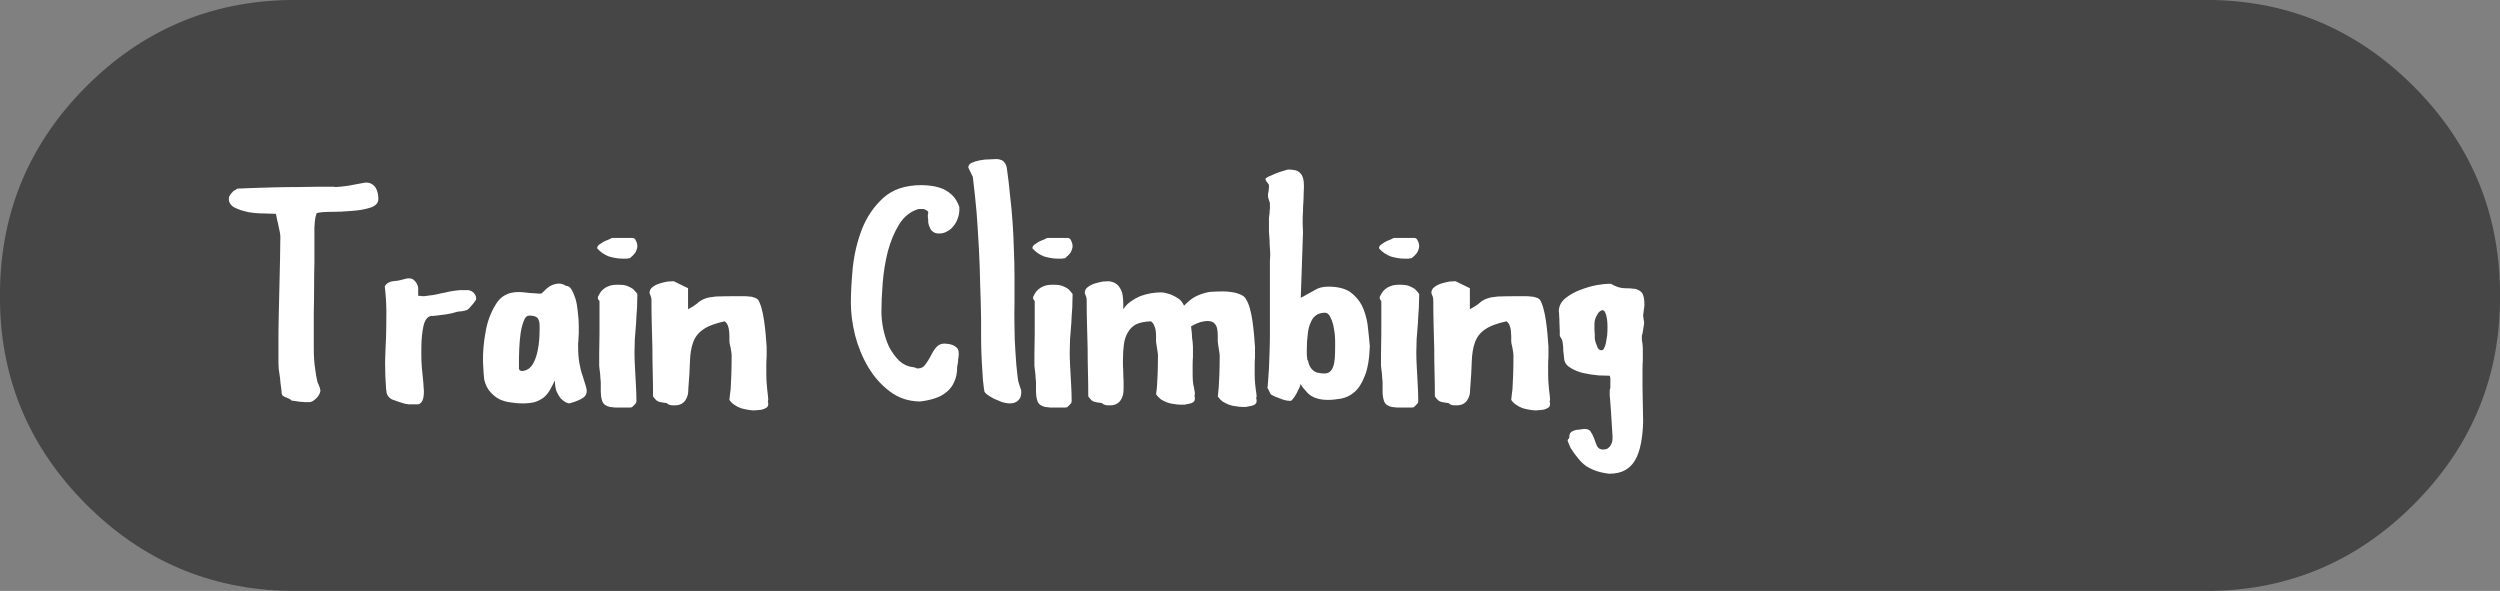 <?xml version="1.0" encoding="UTF-8" standalone="no"?>
<svg xmlns:ffdec="https://www.free-decompiler.com/flash" xmlns:xlink="http://www.w3.org/1999/xlink" ffdec:objectType="frame" height="26.0px" width="110.0px" xmlns="http://www.w3.org/2000/svg">
  <rect width="100%" height="100%" fill="#808080" stroke="none"/>
  <g transform="matrix(1.0, 0.0, 0.0, 1.0, 55.0, 13.0)">
    <use ffdec:characterId="314" height="26.0" transform="matrix(1.0, 0.0, 0.0, 1.0, -55.0, -13.0)" width="110.0" xlink:href="#shape0"/>
    <use ffdec:characterId="336" height="14.75" transform="matrix(1.0, 0.0, 0.0, 1.0, -44.65, -6.75)" width="90.0" xlink:href="#text0"/>
  </g>
  <defs>
    <g id="shape0" transform="matrix(1.0, 0.0, 0.0, 1.0, 55.0, 13.0)">
      <path d="M51.2 -9.2 Q54.9 -5.5 55.0 -0.3 L55.0 0.35 Q54.9 5.5 51.2 9.2 47.5 12.9 42.35 13.0 L-42.3 13.0 Q-47.5 12.9 -51.2 9.2 -54.9 5.5 -55.0 0.35 L-55.0 -0.3 Q-54.9 -5.5 -51.2 -9.2 -47.5 -12.9 -42.3 -13.0 L42.35 -13.0 Q47.5 -12.9 51.2 -9.2" fill="#000000" fill-opacity="0.455" fill-rule="evenodd" stroke="none"/>
    </g>
    <g id="text0" transform="matrix(1.0, 0.0, 0.0, 1.0, -27.35, 0.5)">
      <g transform="matrix(1.0, 0.0, 0.0, 1.0, 26.9, 0.0)">
        <use fill="#ffffff" height="14.75" transform="matrix(0.014, 0.0, 0.0, 0.014, 0.0, 11.0)" width="90.0" xlink:href="#font_Apple_Casual_T0"/>
        <use fill="#ffffff" height="14.75" transform="matrix(0.014, 0.0, 0.0, 0.014, 6.75, 11.0)" width="90.0" xlink:href="#font_Apple_Casual_r0"/>
        <use fill="#ffffff" height="14.75" transform="matrix(0.014, 0.0, 0.0, 0.014, 11.1, 11.0)" width="90.0" xlink:href="#font_Apple_Casual_a0"/>
        <use fill="#ffffff" height="14.75" transform="matrix(0.014, 0.0, 0.0, 0.014, 16.1, 11.0)" width="90.0" xlink:href="#font_Apple_Casual_i0"/>
        <use fill="#ffffff" height="14.75" transform="matrix(0.014, 0.0, 0.0, 0.014, 18.4, 11.0)" width="90.0" xlink:href="#font_Apple_Casual_n0"/>
        <use fill="#ffffff" height="14.75" transform="matrix(0.014, 0.0, 0.0, 0.014, 27.3, 11.0)" width="90.0" xlink:href="#font_Apple_Casual_C0"/>
        <use fill="#ffffff" height="14.75" transform="matrix(0.014, 0.0, 0.0, 0.014, 32.4, 11.0)" width="90.0" xlink:href="#font_Apple_Casual_l0"/>
        <use fill="#ffffff" height="14.75" transform="matrix(0.014, 0.0, 0.0, 0.014, 35.25, 11.0)" width="90.0" xlink:href="#font_Apple_Casual_i0"/>
        <use fill="#ffffff" height="14.75" transform="matrix(0.014, 0.0, 0.0, 0.014, 37.55, 11.0)" width="90.0" xlink:href="#font_Apple_Casual_m0"/>
        <use fill="#ffffff" height="14.75" transform="matrix(0.014, 0.0, 0.0, 0.014, 45.5, 11.0)" width="90.0" xlink:href="#font_Apple_Casual_b0"/>
        <use fill="#ffffff" height="14.75" transform="matrix(0.014, 0.0, 0.0, 0.014, 50.5, 11.0)" width="90.0" xlink:href="#font_Apple_Casual_i0"/>
        <use fill="#ffffff" height="14.75" transform="matrix(0.014, 0.0, 0.0, 0.014, 52.8, 11.0)" width="90.0" xlink:href="#font_Apple_Casual_n0"/>
        <use fill="#ffffff" height="14.75" transform="matrix(0.014, 0.0, 0.0, 0.014, 58.45, 11.0)" width="90.0" xlink:href="#font_Apple_Casual_g0"/>
      </g>
    </g>
    <g id="font_Apple_Casual_T0">
      <path d="M209.0 -9.0 Q206.0 -13.0 201.0 -15.0 196.0 -17.0 191.0 -19.0 186.0 -21.0 182.0 -24.0 178.0 -28.0 178.0 -34.0 178.0 -39.0 176.0 -52.0 174.0 -65.0 173.0 -80.0 171.0 -94.0 169.0 -107.0 168.0 -120.0 168.0 -125.0 L168.0 -222.0 Q168.0 -242.0 169.0 -281.0 170.0 -321.0 171.0 -366.0 172.0 -411.0 173.0 -454.0 174.0 -497.0 174.0 -525.0 174.0 -527.0 173.0 -535.0 171.0 -543.0 169.0 -554.0 167.0 -565.0 164.0 -576.0 162.0 -588.0 160.0 -596.0 L156.0 -596.0 Q146.0 -596.0 123.0 -597.0 99.0 -597.0 74.0 -601.0 50.0 -606.0 31.0 -615.0 12.0 -625.0 12.0 -643.0 12.0 -646.0 13.0 -650.0 15.0 -654.0 18.0 -658.0 21.0 -662.0 26.0 -667.0 32.0 -671.0 39.0 -675.0 56.0 -676.0 87.0 -677.0 118.0 -678.0 155.0 -679.0 192.0 -680.0 229.0 -680.0 266.0 -681.0 295.0 -681.0 305.0 -681.0 314.0 -681.0 323.0 -681.0 329.0 -681.0 336.0 -681.0 341.0 -681.0 346.0 -680.0 348.0 -680.0 364.0 -681.0 379.0 -683.0 395.0 -685.0 408.0 -688.0 420.0 -690.0 430.0 -692.0 440.0 -694.0 444.0 -694.0 455.0 -694.0 462.0 -689.0 469.0 -685.0 474.0 -677.0 478.0 -670.0 480.0 -661.0 482.0 -652.0 482.0 -643.0 482.0 -623.0 456.0 -615.0 431.0 -607.0 398.0 -605.0 365.0 -602.0 333.0 -602.0 301.0 -602.0 288.0 -598.0 286.0 -592.0 284.0 -584.0 283.0 -577.0 282.0 -569.0 282.0 -561.0 281.0 -554.0 281.0 -546.0 281.0 -540.0 L281.0 -522.0 Q281.0 -483.0 281.0 -443.0 280.0 -403.0 280.0 -363.0 280.0 -323.0 279.0 -284.0 279.0 -246.0 279.0 -210.0 279.0 -193.0 279.0 -175.0 279.0 -157.0 280.0 -140.0 281.0 -122.0 284.0 -104.0 286.0 -87.0 290.0 -70.0 290.0 -69.0 291.0 -66.0 293.0 -62.0 295.0 -57.0 296.0 -53.0 298.0 -49.0 299.0 -45.0 299.0 -44.0 L300.0 -42.0 Q300.0 -37.0 297.0 -30.0 294.0 -24.0 289.0 -18.0 283.0 -12.0 277.0 -8.0 271.0 -4.0 265.0 -4.0 258.0 -4.0 251.0 -4.0 244.0 -5.0 237.0 -5.0 230.0 -6.0 223.0 -7.0 216.0 -8.0 209.0 -9.0" fill-rule="evenodd" stroke="none"/>
    </g>
    <g id="font_Apple_Casual_r0">
      <path d="M24.0 -47.0 Q21.0 -89.0 21.0 -129.0 22.0 -168.0 24.0 -207.0 25.0 -247.0 25.0 -286.0 25.0 -326.0 20.0 -368.0 24.0 -375.0 29.0 -378.0 34.0 -381.0 40.0 -383.0 46.0 -384.0 53.0 -385.0 60.0 -385.0 67.0 -387.0 67.0 -387.0 71.0 -388.0 74.0 -389.0 79.0 -390.0 83.0 -391.0 87.0 -392.0 91.0 -393.0 92.0 -393.0 L96.0 -393.0 Q102.0 -393.0 107.0 -391.0 112.0 -388.0 116.0 -383.0 120.0 -379.0 122.0 -373.0 125.0 -368.0 125.0 -362.0 125.0 -354.0 125.0 -353.0 125.0 -351.0 125.0 -351.0 125.0 -350.0 125.0 -348.0 125.0 -347.0 125.0 -338.0 127.0 -338.0 132.0 -338.0 136.0 -337.0 142.0 -337.0 147.0 -337.0 151.0 -338.0 156.0 -338.0 158.0 -339.0 172.0 -340.0 184.0 -343.0 196.0 -346.0 208.0 -348.0 220.0 -351.0 232.0 -353.0 244.0 -355.0 257.0 -356.0 L284.0 -356.0 Q288.0 -355.0 292.0 -353.0 296.0 -351.0 299.0 -348.0 302.0 -345.0 304.0 -341.0 307.0 -337.0 307.0 -333.0 307.0 -332.0 307.0 -331.0 307.0 -330.0 307.0 -329.0 307.0 -328.0 307.0 -327.0 307.0 -326.0 307.0 -326.0 306.0 -324.0 302.0 -319.0 299.0 -314.0 294.0 -309.0 290.0 -304.0 285.0 -299.0 281.0 -295.0 279.0 -294.0 278.0 -293.0 273.0 -292.0 269.0 -291.0 264.0 -290.0 259.0 -289.0 254.0 -289.0 250.0 -288.0 248.0 -288.0 248.0 -288.0 244.0 -287.0 241.0 -286.0 237.0 -285.0 233.0 -284.0 229.0 -283.0 225.0 -282.0 224.0 -282.0 222.0 -282.0 214.0 -280.0 207.0 -279.0 198.0 -278.0 189.0 -277.0 182.0 -276.0 174.0 -275.0 172.0 -275.0 150.0 -277.0 142.0 -245.0 135.0 -214.0 135.0 -174.0 134.0 -133.0 138.0 -97.0 142.0 -60.0 142.0 -52.0 142.0 -46.0 143.0 -38.0 143.0 -30.0 142.0 -22.0 141.0 -15.0 138.0 -8.0 134.0 -1.0 128.0 2.0 127.0 2.0 124.0 3.0 122.0 3.0 119.0 3.0 116.0 3.0 114.0 3.0 112.0 3.0 111.0 3.0 103.0 3.0 96.0 3.0 90.0 2.0 83.0 1.0 76.0 -1.0 70.0 -3.0 63.0 -5.0 55.0 -8.0 55.0 -8.0 54.0 -8.0 54.0 -8.0 54.0 -8.0 54.0 -9.0 54.0 -9.0 53.0 -9.0 53.0 -9.0 45.0 -11.0 40.0 -14.0 35.0 -17.0 31.0 -22.0 28.0 -26.0 26.0 -32.0 25.0 -38.0 24.0 -47.0" fill-rule="evenodd" stroke="none"/>
    </g>
    <g id="font_Apple_Casual_a0">
      <path d="M131.0 -108.0 Q132.0 -106.0 133.0 -105.0 134.0 -103.0 136.0 -103.0 137.0 -102.0 138.0 -102.0 140.0 -102.0 141.0 -102.0 150.0 -102.0 160.0 -108.0 170.0 -114.0 178.0 -130.0 186.0 -145.0 191.0 -172.0 196.0 -198.0 196.0 -238.0 196.0 -249.0 195.0 -256.0 193.0 -263.0 190.0 -268.0 186.0 -272.0 180.0 -274.0 174.0 -276.0 164.0 -276.0 152.0 -276.0 146.0 -259.0 139.0 -241.0 136.0 -219.0 133.0 -196.0 132.0 -174.0 131.0 -152.0 131.0 -143.0 L131.0 -108.0 M244.0 -72.0 Q235.0 -54.0 227.0 -40.0 219.0 -27.0 208.0 -18.0 196.0 -9.0 180.0 -4.0 165.0 0.0 141.0 0.0 124.0 0.0 106.0 -3.0 87.0 -5.0 70.0 -13.0 54.0 -21.0 41.0 -36.0 28.0 -50.0 22.0 -74.0 20.0 -86.0 18.0 -130.0 17.0 -175.0 26.0 -224.0 34.0 -272.0 58.0 -311.0 81.0 -350.0 129.0 -350.0 138.0 -350.0 147.0 -349.0 156.0 -348.0 165.0 -347.0 173.0 -347.0 182.0 -346.0 191.0 -345.0 200.0 -345.0 202.0 -345.0 209.0 -352.0 216.0 -360.0 226.0 -367.0 237.0 -374.0 250.0 -376.0 264.0 -379.0 280.0 -369.0 289.0 -370.0 296.0 -358.0 303.0 -347.0 309.0 -328.0 314.0 -310.0 316.0 -287.0 319.0 -265.0 319.0 -243.0 319.0 -228.0 319.0 -219.0 318.0 -209.0 318.0 -202.0 318.0 -195.0 317.0 -190.0 317.0 -184.0 317.0 -178.0 317.0 -148.0 321.0 -126.0 325.0 -103.0 331.0 -87.0 336.0 -70.0 340.0 -58.0 344.0 -47.0 344.0 -38.0 344.0 -32.0 341.0 -27.0 339.0 -22.0 333.0 -18.0 326.0 -13.0 316.0 -9.0 305.0 -4.0 289.0 0.0 285.0 0.0 277.0 -4.0 270.0 -8.0 262.0 -16.0 255.0 -25.0 249.0 -38.0 244.0 -52.0 244.0 -72.0" fill-rule="evenodd" stroke="none"/>
    </g>
    <g id="font_Apple_Casual_i0">
      <path d="M20.0 -490.0 Q20.0 -493.0 23.0 -496.0 25.0 -499.0 29.0 -501.0 32.0 -503.0 35.0 -505.0 38.0 -507.0 38.0 -507.0 41.0 -508.0 46.0 -511.0 51.0 -513.0 56.0 -515.0 60.0 -517.0 64.0 -519.0 67.0 -520.0 67.0 -520.0 L132.0 -520.0 Q135.0 -520.0 138.0 -517.0 141.0 -514.0 142.0 -510.0 144.0 -507.0 145.0 -502.0 146.0 -498.0 146.0 -495.0 146.0 -489.0 144.0 -484.0 142.0 -478.0 139.0 -473.0 135.0 -468.0 131.0 -464.0 127.0 -460.0 123.0 -457.0 122.0 -456.0 118.0 -456.0 115.0 -455.0 111.0 -455.0 107.0 -455.0 104.0 -455.0 100.0 -455.0 99.0 -455.0 88.0 -455.0 77.0 -457.0 66.0 -459.0 56.0 -462.0 46.0 -466.0 37.0 -472.0 28.0 -478.0 20.0 -487.0 L20.0 -490.0 M27.0 -322.0 Q26.0 -323.0 25.0 -324.0 24.0 -326.0 23.0 -327.0 22.0 -328.0 22.0 -330.0 22.0 -331.0 22.0 -332.0 L22.0 -335.0 Q27.0 -345.0 32.0 -352.0 38.0 -359.0 46.0 -364.0 53.0 -368.0 63.0 -371.0 72.0 -373.0 83.0 -373.0 94.0 -373.0 103.0 -372.0 111.0 -371.0 119.0 -367.0 126.0 -364.0 133.0 -359.0 139.0 -353.0 146.0 -344.0 L146.0 -342.0 Q146.0 -325.0 145.0 -301.0 143.0 -277.0 142.0 -252.0 140.0 -226.0 138.0 -202.0 137.0 -178.0 137.0 -161.0 137.0 -142.0 138.0 -123.0 139.0 -104.0 140.0 -85.0 141.0 -66.0 142.0 -47.0 143.0 -28.0 143.0 -9.0 143.0 -8.0 143.0 -7.0 143.0 -6.0 143.0 -5.0 142.0 -4.0 142.0 -3.0 142.0 -2.0 142.0 -2.0 142.0 -1.0 140.0 1.0 138.0 3.0 136.0 5.0 134.0 8.0 132.0 9.0 130.0 11.0 129.0 12.0 127.0 12.0 123.0 13.0 118.0 13.0 114.0 13.0 109.0 13.0 104.0 13.0 100.0 13.0 98.0 13.0 L91.0 13.0 Q84.0 13.0 76.0 13.0 67.0 12.0 59.0 11.0 51.0 9.0 45.0 5.0 39.0 1.0 36.0 -6.0 33.0 -15.0 32.0 -22.0 31.0 -30.0 31.0 -37.0 31.0 -44.0 31.0 -52.0 31.0 -59.0 31.0 -68.0 31.0 -69.0 30.0 -77.0 30.0 -84.0 29.0 -93.0 28.0 -102.0 27.0 -109.0 26.0 -116.0 26.0 -118.0 26.0 -127.0 26.0 -156.0 26.0 -186.0 27.0 -220.0 27.0 -253.0 27.0 -283.0 27.0 -313.0 27.0 -322.0" fill-rule="evenodd" stroke="none"/>
    </g>
    <g id="font_Apple_Casual_n0">
      <path d="M271.0 -11.0 Q271.0 -12.0 272.0 -21.0 273.0 -29.0 275.0 -46.0 276.0 -63.0 277.0 -89.0 278.0 -116.0 278.0 -153.0 278.0 -155.0 277.0 -161.0 276.0 -167.0 275.0 -174.0 273.0 -181.0 272.0 -187.0 271.0 -193.0 271.0 -195.0 271.0 -202.0 271.0 -211.0 271.0 -219.0 270.0 -228.0 269.0 -237.0 266.0 -245.0 263.0 -253.0 256.0 -258.0 210.0 -248.0 188.0 -232.0 166.0 -217.0 157.0 -192.0 148.0 -167.0 147.0 -132.0 146.0 -96.0 142.0 -47.0 142.0 -35.0 140.0 -26.0 137.0 -16.0 132.0 -9.0 127.0 -2.0 119.0 2.0 111.0 6.0 100.0 6.0 96.0 6.0 92.0 6.0 88.0 6.0 85.0 5.0 82.0 4.0 79.0 3.0 76.0 1.0 74.0 -1.0 65.0 -2.0 60.0 -3.0 54.0 -4.0 50.0 -5.0 45.0 -7.0 41.0 -10.0 37.0 -14.0 31.0 -22.0 31.0 -60.0 30.0 -98.0 29.0 -136.0 29.0 -173.0 28.0 -211.0 27.0 -249.0 26.0 -287.0 26.0 -325.0 26.0 -329.0 25.0 -333.0 24.0 -336.0 23.0 -339.0 22.0 -342.0 21.0 -344.0 20.0 -346.0 20.0 -347.0 20.0 -359.0 30.0 -366.0 39.0 -373.0 52.0 -377.0 65.0 -381.0 77.0 -383.0 90.0 -384.0 96.0 -384.0 L141.0 -362.0 141.0 -296.0 Q165.0 -309.0 174.0 -318.0 184.0 -326.0 196.0 -330.0 207.0 -334.0 229.0 -336.0 252.0 -337.0 301.0 -337.0 307.0 -337.0 315.0 -337.0 324.0 -337.0 332.0 -336.0 341.0 -336.0 348.0 -333.0 356.0 -331.0 361.0 -326.0 367.0 -317.0 372.0 -299.0 377.0 -281.0 380.0 -260.0 383.0 -239.0 385.0 -217.0 387.0 -196.0 388.0 -178.0 388.0 -175.0 388.0 -167.0 388.0 -158.0 388.0 -146.0 387.0 -134.0 387.0 -120.0 387.0 -107.0 387.0 -95.0 387.0 -78.0 388.0 -65.0 389.0 -52.0 390.0 -42.0 391.0 -32.0 392.0 -25.0 393.0 -17.0 393.0 -13.0 393.0 -12.0 393.0 -12.0 393.0 -11.0 393.0 -10.0 392.0 -9.0 392.0 -9.0 392.0 -8.0 392.0 -8.0 392.0 -6.0 392.0 -5.0 392.0 -3.0 393.0 -2.0 393.0 0.0 393.0 1.0 393.0 2.0 393.0 3.0 393.0 9.0 388.0 13.0 382.0 17.0 375.0 19.0 367.0 21.0 360.0 21.0 353.0 22.0 349.0 22.0 340.0 22.0 329.0 20.0 317.0 18.0 307.0 15.0 296.0 11.0 286.0 4.0 277.0 -2.0 271.0 -11.0" fill-rule="evenodd" stroke="none"/>
    </g>
    <g id="font_Apple_Casual_C0">
      <path d="M212.0 -114.0 Q215.0 -114.0 217.0 -113.0 219.0 -112.0 221.0 -112.0 223.0 -111.0 224.0 -110.0 226.0 -110.0 228.0 -110.0 243.0 -110.0 251.0 -122.0 260.0 -134.0 268.0 -149.0 275.0 -164.0 285.0 -176.0 295.0 -188.0 311.0 -188.0 316.0 -188.0 323.0 -187.0 331.0 -186.0 338.0 -183.0 345.0 -180.0 351.0 -174.0 356.0 -168.0 356.0 -157.0 356.0 -154.0 356.0 -150.0 355.0 -147.0 355.0 -144.0 355.0 -141.0 354.0 -138.0 354.0 -135.0 354.0 -132.0 L351.0 -114.0 Q351.0 -87.0 342.0 -68.0 334.0 -49.0 318.0 -36.0 303.0 -23.0 281.0 -16.0 260.0 -9.0 234.0 -6.0 179.0 -7.0 139.0 -38.0 98.0 -69.0 71.0 -115.0 44.0 -161.0 30.0 -215.0 17.0 -269.0 17.0 -316.0 17.0 -363.0 23.0 -427.0 30.0 -491.0 52.0 -548.0 75.0 -606.0 119.0 -646.0 163.0 -686.0 239.0 -686.0 257.0 -686.0 275.0 -683.0 293.0 -680.0 309.0 -673.0 325.0 -665.0 338.0 -652.0 351.0 -638.0 358.0 -617.0 L358.0 -609.0 Q358.0 -595.0 353.0 -582.0 349.0 -569.0 340.0 -558.0 332.0 -547.0 320.0 -541.0 309.0 -534.0 295.0 -534.0 287.0 -534.0 281.0 -536.0 275.0 -539.0 271.0 -543.0 267.0 -547.0 265.0 -553.0 262.0 -559.0 261.0 -565.0 L260.0 -569.0 Q260.0 -572.0 260.0 -575.0 260.0 -578.0 260.0 -580.0 259.0 -583.0 259.0 -586.0 259.0 -588.0 259.0 -591.0 259.0 -592.0 259.0 -594.0 259.0 -595.0 260.0 -596.0 260.0 -598.0 260.0 -599.0 260.0 -600.0 260.0 -602.0 258.0 -605.0 256.0 -606.0 253.0 -608.0 251.0 -609.0 248.0 -610.0 245.0 -611.0 242.0 -611.0 239.0 -611.0 L230.0 -611.0 Q192.0 -600.0 169.0 -563.0 146.0 -526.0 133.0 -477.0 121.0 -429.0 117.0 -378.0 113.0 -327.0 113.0 -289.0 113.0 -262.0 119.0 -233.0 125.0 -204.0 137.0 -178.0 150.0 -153.0 168.0 -135.0 187.0 -117.0 212.0 -114.0" fill-rule="evenodd" stroke="none"/>
    </g>
    <g id="font_Apple_Casual_l0">
      <path d="M71.0 -46.0 Q67.0 -74.0 66.0 -102.0 64.0 -130.0 63.0 -158.0 62.0 -185.0 62.0 -213.0 62.0 -240.0 62.0 -267.0 61.0 -323.0 59.0 -378.0 58.0 -434.0 55.0 -489.0 52.0 -544.0 48.0 -599.0 43.0 -655.0 36.0 -712.0 L22.0 -741.0 Q21.0 -750.0 32.0 -756.0 43.0 -761.0 58.0 -764.0 73.0 -767.0 89.0 -767.0 104.0 -768.0 110.0 -768.0 117.0 -768.0 122.0 -766.0 128.0 -765.0 132.0 -761.0 136.0 -757.0 139.0 -752.0 142.0 -746.0 143.0 -739.0 149.0 -697.0 153.0 -654.0 158.0 -612.0 161.0 -569.0 164.0 -526.0 165.0 -484.0 167.0 -441.0 167.0 -399.0 167.0 -360.0 167.0 -320.0 166.0 -280.0 167.0 -240.0 167.0 -201.0 170.0 -161.0 172.0 -121.0 177.0 -81.0 178.0 -75.0 179.0 -69.0 181.0 -62.0 183.0 -56.0 185.0 -51.0 186.0 -47.0 188.0 -42.0 188.0 -41.0 189.0 -32.0 187.0 -24.0 185.0 -16.0 180.0 -11.0 176.0 -6.0 169.0 -3.0 162.0 0.0 153.0 0.0 142.0 0.0 128.0 -4.0 115.0 -9.0 102.0 -15.0 90.0 -21.0 81.0 -28.0 73.0 -34.0 72.0 -39.0 72.0 -40.0 72.0 -41.0 72.0 -41.0 72.0 -42.0 71.0 -43.0 71.0 -44.0 71.0 -45.0 71.0 -46.0" fill-rule="evenodd" stroke="none"/>
    </g>
    <g id="font_Apple_Casual_m0">
      <path d="M438.0 -22.0 Q438.0 -23.0 439.0 -30.0 440.0 -36.0 441.0 -51.0 442.0 -66.0 443.0 -90.0 444.0 -115.0 444.0 -152.0 444.0 -154.0 443.0 -160.0 442.0 -166.0 441.0 -173.0 440.0 -180.0 439.0 -186.0 438.0 -192.0 438.0 -194.0 438.0 -202.0 438.0 -213.0 438.0 -225.0 436.0 -235.0 434.0 -245.0 427.0 -252.0 420.0 -259.0 406.0 -259.0 398.0 -259.0 390.0 -257.0 383.0 -256.0 377.0 -253.0 370.0 -251.0 365.0 -248.0 359.0 -245.0 354.0 -242.0 355.0 -233.0 356.0 -225.0 357.0 -217.0 357.0 -208.0 358.0 -200.0 359.0 -193.0 360.0 -185.0 360.0 -178.0 360.0 -175.0 360.0 -167.0 360.0 -158.0 360.0 -146.0 359.0 -134.0 359.0 -120.0 359.0 -107.0 359.0 -95.0 359.0 -78.0 360.0 -68.0 361.0 -57.0 363.0 -51.0 364.0 -44.0 365.0 -39.0 366.0 -35.0 366.0 -31.0 366.0 -30.0 366.0 -30.0 366.0 -29.0 366.0 -28.0 365.0 -27.0 365.0 -27.0 365.0 -26.0 365.0 -26.0 365.0 -24.0 365.0 -23.0 365.0 -21.0 366.0 -19.0 366.0 -18.0 366.0 -16.0 366.0 -15.0 366.0 -14.0 366.0 -8.0 361.0 -4.0 355.0 0.0 348.0 1.0 340.0 3.0 333.0 4.0 326.0 4.0 322.0 4.0 312.0 4.0 301.0 2.0 290.0 1.0 279.0 -3.0 268.0 -7.0 259.0 -13.0 250.0 -20.0 244.0 -29.0 244.0 -30.0 245.0 -36.0 246.0 -41.0 247.0 -55.0 248.0 -69.0 249.0 -92.0 250.0 -116.0 250.0 -153.0 250.0 -155.0 249.0 -161.0 248.0 -167.0 247.0 -174.0 246.0 -181.0 245.0 -187.0 244.0 -193.0 244.0 -195.0 244.0 -202.0 244.0 -211.0 244.0 -219.0 243.0 -228.0 242.0 -237.0 238.0 -245.0 235.0 -253.0 228.0 -258.0 200.0 -257.0 182.0 -249.0 165.0 -240.0 156.0 -224.0 146.0 -208.0 143.0 -186.0 140.0 -164.0 140.0 -137.0 140.0 -127.0 140.0 -117.0 141.0 -106.0 141.0 -95.0 141.0 -83.0 142.0 -71.0 142.0 -59.0 142.0 -47.0 142.0 -35.0 140.0 -26.0 137.0 -16.0 132.0 -9.0 127.0 -2.0 119.0 2.0 111.0 6.0 100.0 6.0 96.0 6.0 92.0 6.0 88.0 6.0 85.0 5.0 82.0 4.0 79.0 3.0 76.0 1.0 74.0 -1.0 65.0 -2.0 60.0 -3.0 54.0 -4.0 50.0 -5.0 45.0 -7.0 41.0 -10.0 37.0 -14.0 31.0 -22.0 31.0 -60.0 30.0 -98.0 29.0 -136.0 29.0 -173.0 28.0 -211.0 27.0 -249.0 26.0 -287.0 26.0 -325.0 26.0 -329.0 25.0 -333.0 24.0 -336.0 23.0 -339.0 22.0 -342.0 21.0 -344.0 20.0 -346.0 20.0 -347.0 20.0 -359.0 30.0 -366.0 39.0 -373.0 52.0 -377.0 65.0 -381.0 77.0 -383.0 90.0 -384.0 96.0 -384.0 109.0 -382.0 117.0 -377.0 126.0 -371.0 131.0 -362.0 137.0 -352.0 139.0 -340.0 141.0 -327.0 141.0 -311.0 L141.0 -296.0 Q150.0 -310.0 164.0 -320.0 178.0 -330.0 194.0 -337.0 210.0 -343.0 227.0 -346.0 244.0 -349.0 260.0 -349.0 260.0 -349.0 270.0 -348.0 279.0 -346.0 291.0 -342.0 303.0 -337.0 315.0 -329.0 326.0 -321.0 332.0 -307.0 348.0 -324.0 363.0 -333.0 379.0 -342.0 394.0 -346.0 409.0 -351.0 424.0 -351.0 439.0 -352.0 455.0 -352.0 468.0 -352.0 480.0 -350.0 492.0 -349.0 502.0 -345.0 512.0 -342.0 519.0 -337.0 525.0 -332.0 528.0 -325.0 534.0 -316.0 539.0 -298.0 544.0 -280.0 547.0 -259.0 550.0 -238.0 552.0 -216.0 554.0 -195.0 555.0 -177.0 555.0 -174.0 555.0 -166.0 555.0 -157.0 555.0 -145.0 554.0 -133.0 554.0 -119.0 554.0 -106.0 554.0 -94.0 554.0 -77.0 555.0 -66.0 556.0 -55.0 557.0 -47.0 558.0 -39.0 559.0 -33.0 560.0 -28.0 560.0 -24.0 560.0 -23.0 560.0 -22.0 560.0 -21.0 560.0 -21.0 559.0 -20.0 559.0 -19.0 559.0 -18.0 559.0 -18.0 559.0 -16.0 559.0 -15.0 559.0 -13.0 560.0 -12.0 560.0 -10.0 560.0 -9.0 560.0 -8.0 560.0 -7.0 560.0 -1.0 555.0 3.0 549.0 7.0 542.0 8.0 534.0 10.0 527.0 11.0 520.0 11.0 516.0 11.0 506.0 11.0 495.0 9.0 484.0 8.0 473.0 4.0 463.0 0.0 453.0 -6.0 444.0 -13.0 438.0 -22.0" fill-rule="evenodd" stroke="none"/>
    </g>
    <g id="font_Apple_Casual_b0">
      <path d="M207.0 -285.0 Q190.0 -285.0 179.0 -277.0 168.0 -269.0 162.0 -254.0 155.0 -239.0 153.0 -218.0 150.0 -197.0 150.0 -171.0 150.0 -167.0 150.0 -163.0 150.0 -158.0 150.0 -154.0 150.0 -149.0 151.0 -145.0 151.0 -140.0 152.0 -136.0 152.0 -136.0 153.0 -135.0 153.0 -135.0 153.0 -135.0 154.0 -135.0 154.0 -135.0 154.0 -134.0 154.0 -134.0 156.0 -122.0 161.0 -114.0 166.0 -106.0 172.0 -102.0 179.0 -97.0 187.0 -96.0 196.0 -94.0 205.0 -94.0 216.0 -94.0 223.0 -100.0 229.0 -105.0 233.0 -116.0 237.0 -127.0 238.0 -143.0 239.0 -158.0 239.0 -179.0 L239.0 -198.0 Q239.0 -203.0 238.0 -217.0 236.0 -232.0 233.0 -247.0 229.0 -262.0 223.0 -273.0 217.0 -285.0 207.0 -285.0 M37.0 -28.0 L26.0 -50.0 Q26.0 -50.0 26.0 -51.0 26.0 -51.0 27.0 -52.0 27.0 -52.0 27.0 -53.0 27.0 -53.0 27.0 -53.0 29.0 -81.0 31.0 -109.0 32.0 -137.0 33.0 -164.0 34.0 -192.0 34.0 -220.0 34.0 -248.0 34.0 -276.0 L34.0 -381.0 Q34.0 -393.0 34.0 -404.0 34.0 -415.0 34.0 -426.0 34.0 -438.0 34.0 -449.0 35.0 -460.0 35.0 -472.0 35.0 -476.0 34.0 -488.0 33.0 -499.0 33.0 -513.0 32.0 -526.0 31.0 -540.0 31.0 -554.0 31.0 -563.0 31.0 -575.0 31.0 -583.0 32.0 -592.0 33.0 -599.0 33.0 -606.0 34.0 -612.0 34.0 -619.0 34.0 -627.0 34.0 -631.0 33.0 -633.0 32.0 -636.0 31.0 -639.0 30.0 -642.0 29.0 -645.0 28.0 -648.0 28.0 -653.0 28.0 -654.0 28.0 -658.0 29.0 -663.0 30.0 -668.0 30.0 -673.0 31.0 -679.0 31.0 -684.0 31.0 -687.0 31.0 -687.0 29.0 -690.0 28.0 -692.0 26.0 -694.0 23.0 -697.0 22.0 -700.0 20.0 -703.0 20.0 -705.0 20.0 -708.0 30.0 -713.0 41.0 -718.0 53.0 -723.0 66.0 -728.0 77.0 -731.0 89.0 -735.0 91.0 -735.0 103.0 -735.0 113.0 -733.0 122.0 -731.0 128.0 -725.0 135.0 -719.0 138.0 -708.0 141.0 -698.0 141.0 -682.0 141.0 -670.0 140.0 -656.0 140.0 -643.0 139.0 -630.0 138.0 -616.0 138.0 -603.0 137.0 -590.0 137.0 -578.0 L137.0 -563.0 138.0 -538.0 131.0 -332.0 Q143.0 -338.0 153.0 -344.0 163.0 -350.0 173.0 -355.0 182.0 -361.0 193.0 -364.0 204.0 -367.0 217.0 -367.0 260.0 -367.0 285.0 -351.0 309.0 -334.0 323.0 -308.0 336.0 -281.0 341.0 -248.0 345.0 -214.0 348.0 -180.0 346.0 -120.0 332.0 -86.0 319.0 -52.0 299.0 -35.0 280.0 -19.0 257.0 -15.0 235.0 -11.0 215.0 -11.0 200.0 -11.0 188.0 -14.0 175.0 -17.0 165.0 -23.0 155.0 -29.0 147.0 -39.0 138.0 -48.0 130.0 -61.0 130.0 -56.0 126.0 -48.0 122.0 -39.0 117.0 -30.0 112.0 -21.0 107.0 -15.0 102.0 -8.0 99.0 -8.0 90.0 -8.0 82.0 -10.0 74.0 -12.0 67.0 -15.0 59.0 -18.0 51.0 -21.0 44.0 -25.0 37.0 -28.0" fill-rule="evenodd" stroke="none"/>
    </g>
    <g id="font_Apple_Casual_g0">
      <path d="M131.0 -198.0 Q133.0 -189.0 136.0 -183.0 138.0 -177.0 140.0 -173.0 143.0 -170.0 146.0 -168.0 149.0 -167.0 152.0 -167.0 156.0 -167.0 159.0 -173.0 163.0 -180.0 165.0 -190.0 167.0 -201.0 169.0 -214.0 170.0 -227.0 170.0 -240.0 170.0 -250.0 169.0 -260.0 168.0 -269.0 166.0 -277.0 164.0 -284.0 161.0 -289.0 158.0 -293.0 154.0 -293.0 151.0 -293.0 147.0 -290.0 142.0 -287.0 139.0 -281.0 135.0 -275.0 132.0 -267.0 129.0 -259.0 129.0 -250.0 129.0 -241.0 129.0 -233.0 129.0 -225.0 130.0 -218.0 130.0 -211.0 130.0 -205.0 131.0 -200.0 131.0 -198.0 M186.0 106.0 L184.0 74.0 181.0 26.0 178.0 -14.0 Q178.0 -18.0 177.0 -22.0 177.0 -25.0 177.0 -28.0 177.0 -30.0 177.0 -32.0 177.0 -34.0 177.0 -34.0 177.0 -41.0 177.0 -43.0 178.0 -44.0 178.0 -45.0 178.0 -46.0 179.0 -51.0 179.0 -55.0 179.0 -69.0 179.0 -72.0 179.0 -74.0 179.0 -77.0 179.0 -79.0 179.0 -81.0 178.0 -83.0 178.0 -85.0 177.0 -87.0 165.0 -87.0 142.0 -88.0 119.0 -90.0 96.0 -95.0 73.0 -100.0 55.0 -111.0 37.0 -121.0 34.0 -138.0 34.0 -140.0 33.0 -148.0 32.0 -157.0 31.0 -166.0 31.0 -176.0 30.0 -184.0 29.0 -193.0 28.0 -196.0 28.0 -198.0 27.0 -200.0 26.0 -203.0 24.0 -205.0 23.0 -208.0 21.0 -210.0 20.0 -212.0 20.0 -213.0 20.0 -216.0 20.0 -228.0 20.0 -239.0 19.0 -252.0 19.0 -265.0 18.0 -276.0 18.0 -287.0 17.0 -289.0 17.0 -313.0 37.0 -330.0 58.0 -347.0 85.0 -357.0 111.0 -367.0 137.0 -372.0 163.0 -376.0 174.0 -376.0 177.0 -376.0 179.0 -376.0 181.0 -376.0 183.0 -375.0 185.0 -374.0 186.0 -373.0 188.0 -372.0 190.0 -371.0 208.0 -362.0 225.0 -362.0 242.0 -362.0 256.0 -360.0 269.0 -358.0 278.0 -348.0 286.0 -338.0 286.0 -310.0 286.0 -305.0 285.0 -301.0 285.0 -297.0 284.0 -293.0 283.0 -288.0 283.0 -284.0 282.0 -279.0 282.0 -274.0 282.0 -273.0 283.0 -270.0 283.0 -266.0 284.0 -262.0 284.0 -259.0 285.0 -255.0 285.0 -252.0 285.0 -251.0 285.0 -249.0 284.0 -244.0 283.0 -238.0 282.0 -232.0 281.0 -226.0 280.0 -220.0 278.0 -214.0 278.0 -213.0 278.0 -207.0 278.0 -200.0 279.0 -194.0 280.0 -187.0 280.0 -181.0 281.0 -174.0 281.0 -168.0 281.0 -162.0 281.0 -148.0 281.0 -135.0 280.0 -121.0 280.0 -107.0 280.0 -94.0 280.0 -80.0 280.0 -66.0 280.0 -52.0 L282.0 57.0 Q281.0 96.0 275.0 126.0 269.0 157.0 257.0 178.0 245.0 199.0 225.0 210.0 205.0 221.0 175.0 221.0 151.0 218.0 134.0 212.0 117.0 206.0 103.0 197.0 89.0 187.0 78.0 173.0 66.0 159.0 54.0 140.0 L46.0 121.0 Q44.0 117.0 45.0 115.0 45.0 114.0 46.0 113.0 47.0 112.0 49.0 110.0 50.0 109.0 50.0 104.0 50.0 97.0 54.0 92.0 57.0 88.0 63.0 86.0 68.0 84.0 73.0 83.0 79.0 83.0 82.0 82.0 83.0 82.0 84.0 82.0 85.0 82.0 86.0 82.0 87.0 81.0 88.0 81.0 89.0 81.0 90.0 81.0 108.0 78.0 116.0 87.0 123.0 97.0 128.0 110.0 132.0 122.0 137.0 134.0 143.0 145.0 156.0 145.0 162.0 145.0 168.0 143.0 173.0 140.0 177.0 136.0 181.0 131.0 184.0 123.0 186.0 116.0 186.0 106.0" fill-rule="evenodd" stroke="none"/>
    </g>
  </defs>
</svg>
